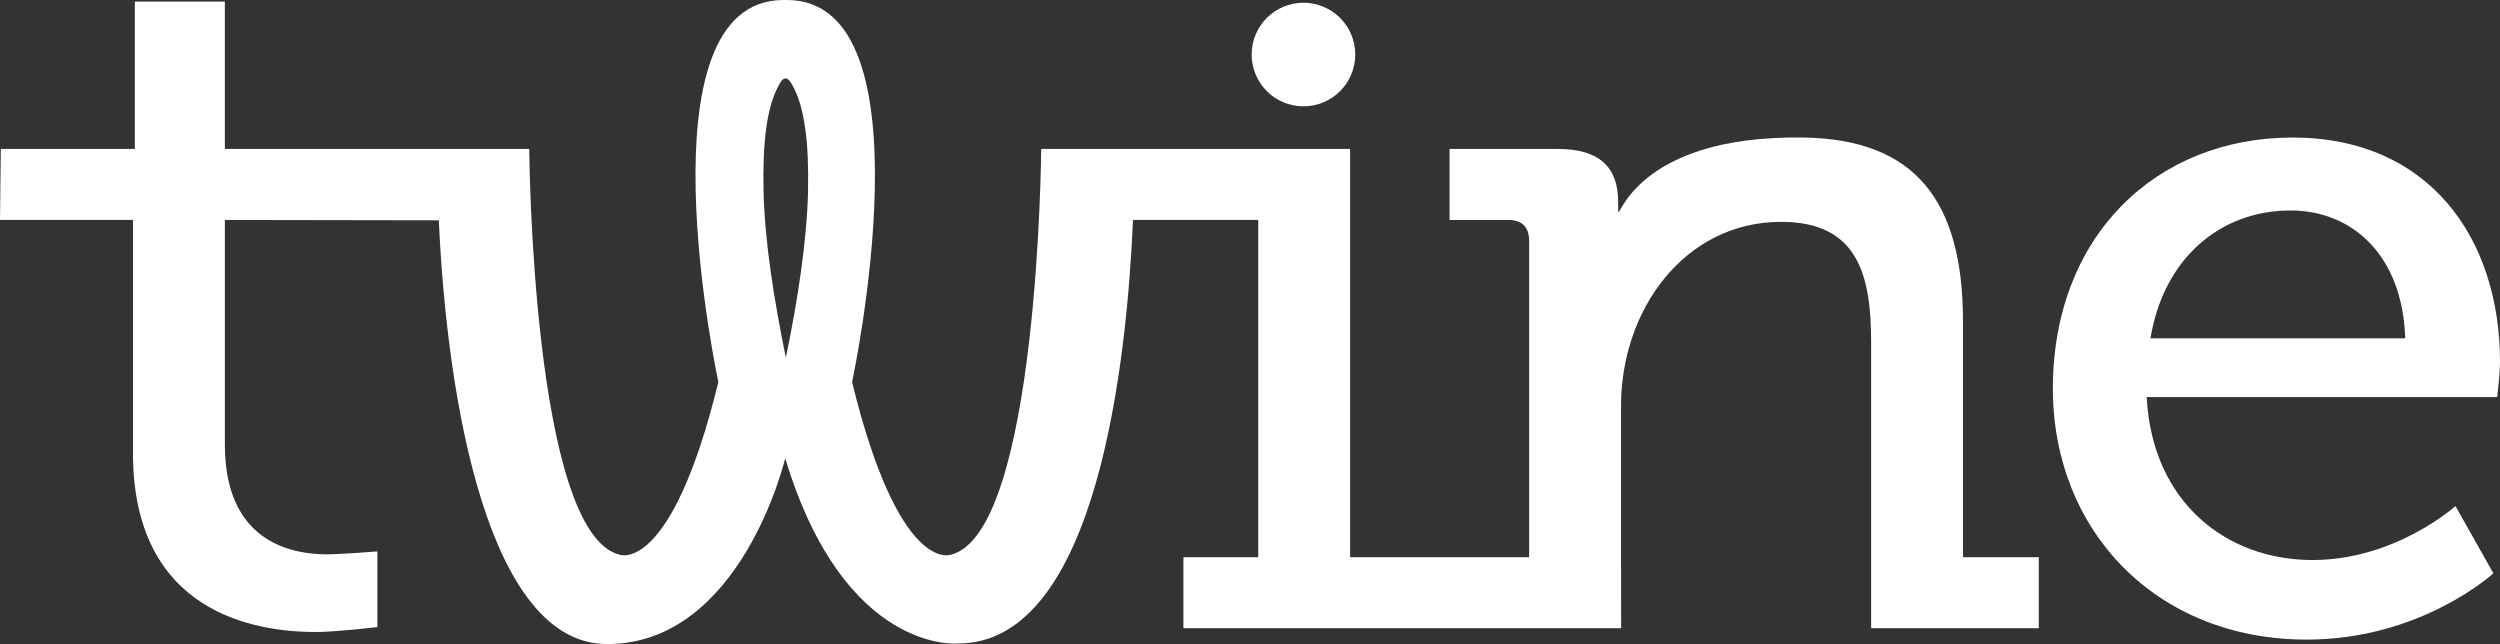 <?xml version="1.0" encoding="UTF-8" standalone="no"?>
<!-- Created with Inkscape (http://www.inkscape.org/) -->

<svg
   xmlns:dc="http://purl.org/dc/elements/1.1/"
   xmlns:cc="http://creativecommons.org/ns#"
   xmlns:rdf="http://www.w3.org/1999/02/22-rdf-syntax-ns#"
   xmlns:svg="http://www.w3.org/2000/svg"
   xmlns="http://www.w3.org/2000/svg"
   version="1.1"
   width="190.037"
   height="48.959"
   viewBox="0 0 190.037 48.959"
   id="Layer_1"
   xml:space="preserve"><rect x="0" y="0" width="190.037" height="48.959" fill="#333333" stroke="none"/><defs
   id="defs13" />
<g
   transform="translate(-2.912,-3.047)"
   id="g3"
   style="fill:#ffffff;fill-opacity:1">
	<path
   d="m 152.127,27.472 c 0,-9.289 -3.746,-13.837 -12.098,-13.969 -13.098,-0.207 -14.113,6.695 -14.113,5.543 V 18.4 c 0,-2.664 -1.439,-4.032 -4.608,-4.032 H 113.1 v 5.4 h 4.464 c 1.008,0 1.584,0.504 1.584,1.584 v 24.05 h -4.716 -0.973 -7.919 V 14.367 H 82.1 l 0.003,0.014 h -0.045 c 0,0 -0.209,29.208 -6.875,30.833 0,0 -3.916,1.541 -7.5,-13.125 0,0 6.25,-29.042 -4.957,-29.042 h -0.252 c -11.207,0 -4.957,29.042 -4.957,29.042 -3.584,14.666 -7.5,13.125 -7.5,13.125 -6.666,-1.625 -6.875,-30.833 -6.875,-30.833 l -0.055,0 0.013,-0.014 H 20.004 v -11.2 h -6.841 v 11.2 H 2.974 l -0.062,5.4 H 13.02 V 37.48 c 0,12.169 9.288,13.609 13.896,13.609 1.513,0 4.684,-0.376 4.684,-0.376 v -5.75 c 0,0 -2.812,0.221 -3.819,0.221 -2.736,0 -7.776,-0.936 -7.776,-8.352 V 19.767 l 16.264,0.027 c 0.632,13.929 3.805,32.212 12.79,32.212 10.207,0 13.541,-14.125 13.541,-14.125 4.5,14.917 13.125,14.083 13.125,14.083 10.668,0 12.867,-21.81 13.311,-32.197 h 9.521 v 25.634 h -5.688 v 5.4 h 20.593 1.473 11.208 l -0.008,-5.4 V 33.88 c 0,-7.272 4.825,-13.969 12.17,-13.969 5.832,0 6.84,4.032 6.84,9.145 v 21.746 h 12.745 v -5.4 h -5.76 V 27.472 z M 64.333,17.667 c -0.098,3.737 -0.773,8.17 -1.684,12.569 -0.904,-4.393 -1.602,-8.837 -1.695,-12.569 -0.09,-3.77 0.256,-6.441 1.082,-7.994 0.422,-0.891 0.75,-0.891 1.195,0.01 0.825,1.552 1.192,4.213 1.102,7.984 z"
   id="path5"
   style="fill:#ffffff;fill-opacity:1" />
	<path
   d="m 192.949,30.567 c 0,-9.432 -5.4,-17.065 -15.77,-17.065 -10.37,0 -18.218,7.489 -18.218,19.082 0,10.802 7.849,19.082 19.298,19.082 8.713,0 14.186,-5.04 14.186,-5.04 l -2.881,-5.113 c 0,0 -4.536,4.104 -10.873,4.104 -6.48,0 -12.169,-4.32 -12.601,-12.385 h 26.643 c 0,0 0.216,-1.728 0.216,-2.665 z m -26.57,-1.799 c 1.008,-6.121 5.328,-9.721 10.656,-9.721 4.608,0 8.497,3.312 8.713,9.721 h -19.369 z"
   id="path7"
   style="fill:#ffffff;fill-opacity:1" />
	<circle
   cx="101.994"
   cy="7.192"
   r="3.937"
   id="circle9"
   style="fill:#ffffff;fill-opacity:1" />
</g>
</svg>
